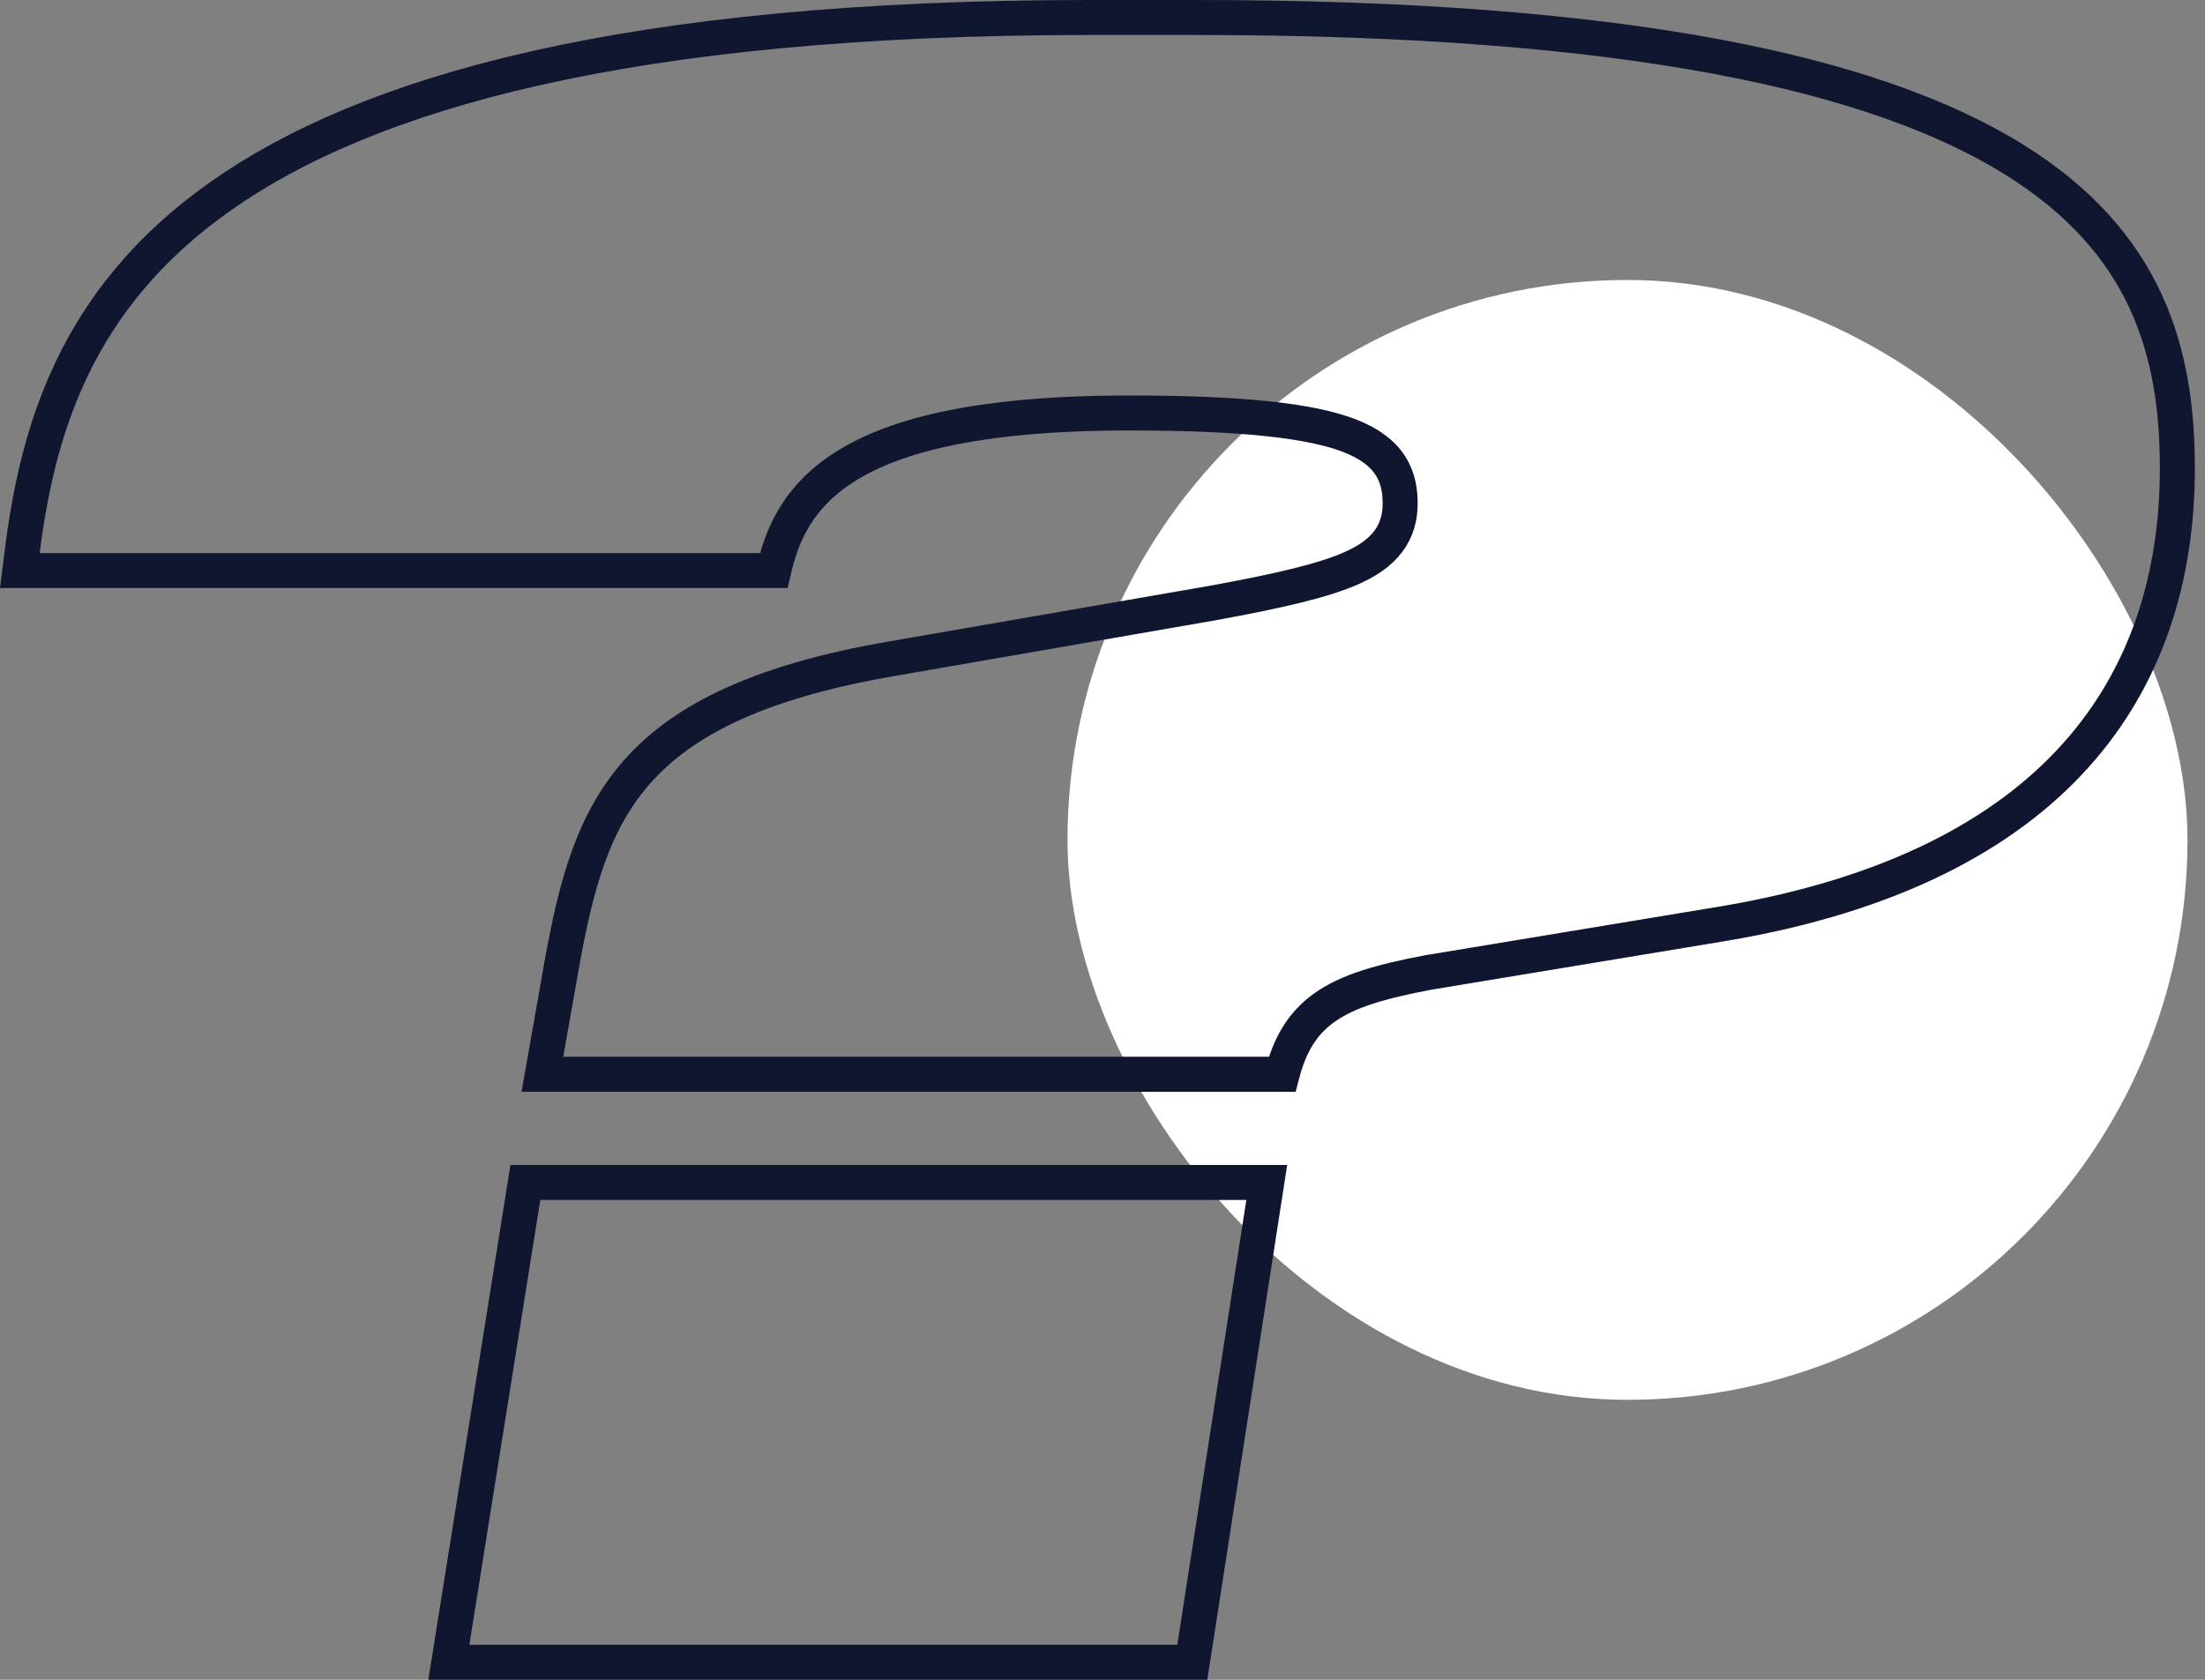 <svg width="126" height="96" viewBox="0 0 126 96" fill="none" xmlns="http://www.w3.org/2000/svg">
    <rect x="0" y="0" width="126" height="96" fill="#808080" stroke="none"/>
    <rect x="61" y="16" width="64" height="64" rx="32" fill="white"/>
    <path d="M81.633 55.574L81.621 55.575L81.609 55.578C78.956 56.083 77.003 56.619 75.627 57.623C74.37 58.54 73.688 59.771 73.264 61.394H30.994L31.928 56.1L31.928 56.097C32.756 51.321 33.616 47.457 36.151 44.407C38.661 41.385 42.956 39.011 51.022 37.636L51.024 37.635L69.286 34.465L69.295 34.463C73.076 33.77 75.676 33.181 77.331 32.423C78.174 32.037 78.861 31.568 79.331 30.941C79.818 30.291 80.007 29.562 80.007 28.787C80.007 28.142 79.929 27.371 79.466 26.637C79.001 25.899 78.235 25.337 77.135 24.907C74.991 24.071 71.204 23.602 64.549 23.602C55.74 23.602 50.795 24.935 47.94 26.902C45.397 28.654 44.627 30.833 44.213 32.606H1.133L1.246 31.701L1.246 31.7C2.117 24.669 4.265 17.103 12.577 11.232C20.963 5.308 35.769 1 62.267 1H68.354C93.236 1 107.263 4.27 115.051 9.093C118.917 11.488 121.238 14.26 122.606 17.219C123.98 20.191 124.421 23.417 124.421 26.758C124.421 32.97 122.673 38.644 118.621 43.163C114.565 47.689 108.107 51.161 98.498 52.784C98.497 52.784 98.497 52.784 98.497 52.784L81.633 55.574ZM25.648 95L30.021 67.579H72.386L68.131 95H25.648Z" stroke="#10162F" stroke-width="2"/>
</svg>
